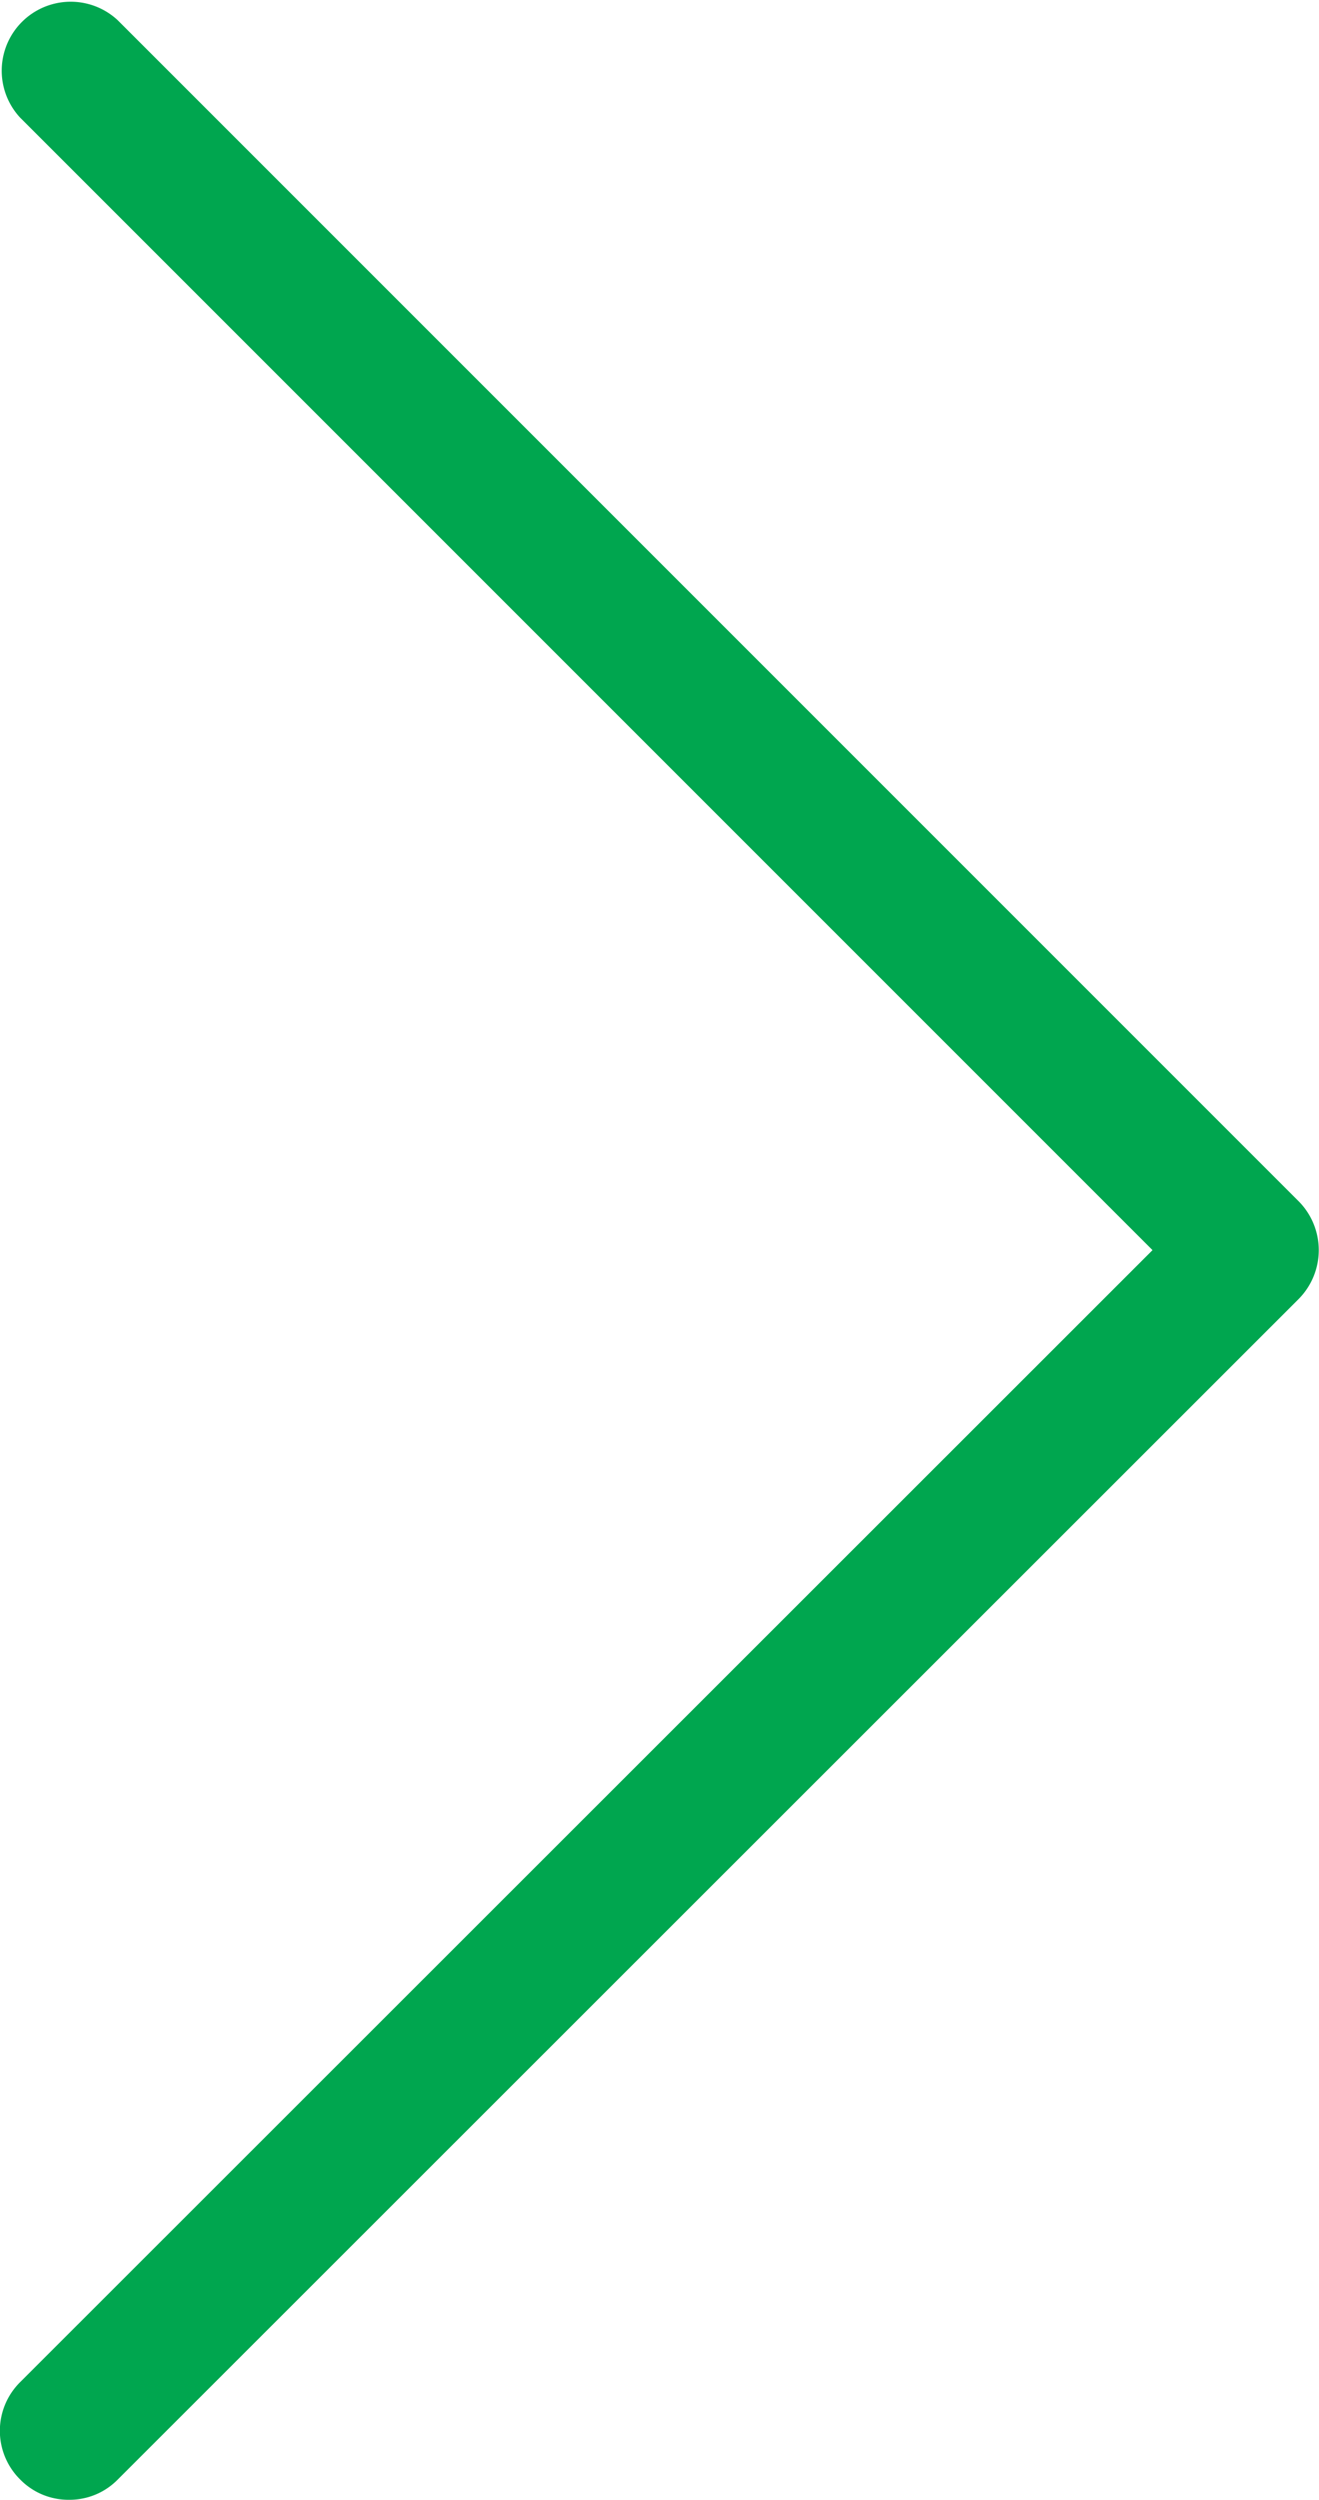 <svg xmlns="http://www.w3.org/2000/svg" viewBox="0 0 28.68 54.35"><defs><style>.cls-1{fill:#00a64f;}</style></defs><title>Ресурс 11</title><g id="Слой_2" data-name="Слой 2"><g id="Layer_1" data-name="Layer 1"><path class="cls-1" d="M1.5,54.35a1.47,1.47,0,0,1-1.06-.44,1.49,1.49,0,0,1,0-2.12L25.06,27.18.44,2.56A1.5,1.5,0,0,1,2.56.44L28.24,26.12a1.51,1.51,0,0,1,0,2.12L2.56,53.91A1.47,1.47,0,0,1,1.5,54.35Z"/></g></g></svg>